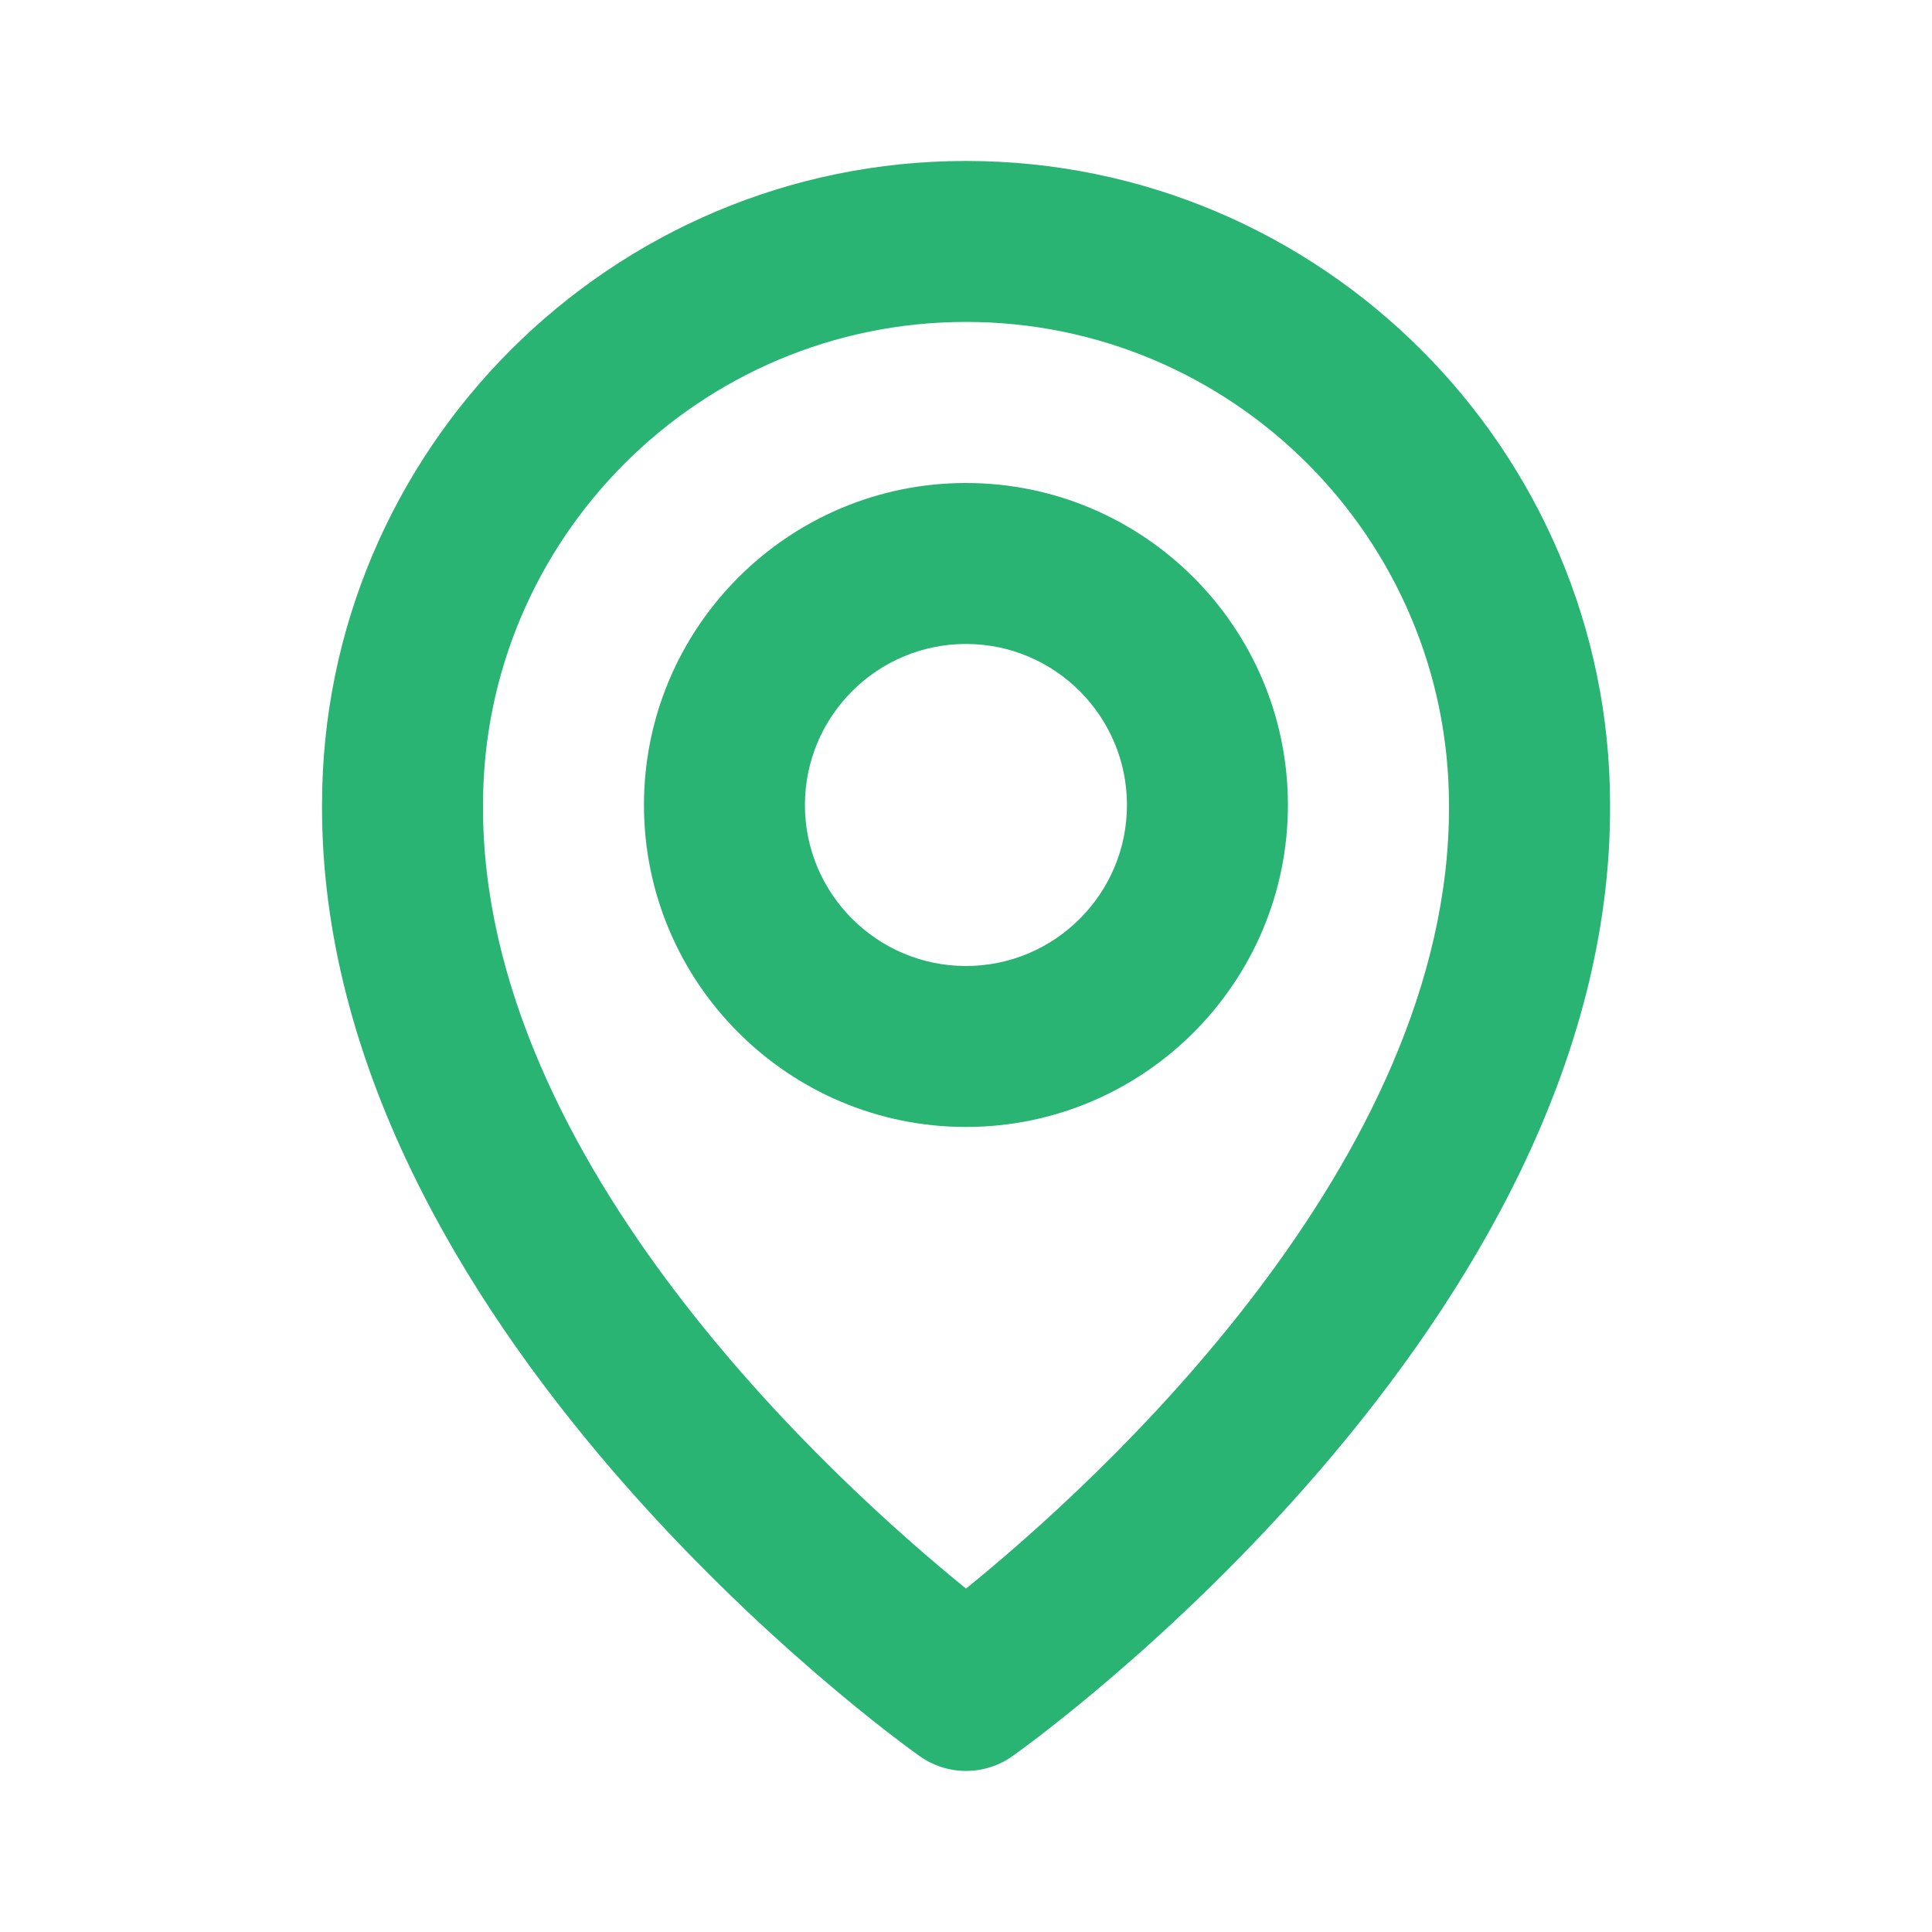 <svg width="16" height="16" viewBox="0 0 16 16" fill="none" xmlns="http://www.w3.org/2000/svg">
<path d="M8 9.333C9.47 9.333 10.666 8.137 10.666 6.667C10.666 5.196 9.47 4 8 4C6.529 4 5.333 5.196 5.333 6.667C5.333 8.137 6.529 9.333 8 9.333ZM8 5.333C8.735 5.333 9.333 5.931 9.333 6.667C9.333 7.402 8.735 8 8 8C7.264 8 6.666 7.402 6.666 6.667C6.666 5.931 7.264 5.333 8 5.333Z" fill="#29B473"/>
<path d="M7.614 14.542C7.727 14.623 7.862 14.666 8 14.666C8.139 14.666 8.274 14.623 8.387 14.542C8.59 14.399 13.353 10.96 13.334 6.666C13.334 3.726 10.941 1.333 8 1.333C5.06 1.333 2.667 3.726 2.667 6.663C2.648 10.96 7.411 14.399 7.614 14.542ZM8 2.666C10.206 2.666 12 4.46 12 6.67C12.014 9.628 9.075 12.285 8 13.156C6.926 12.284 3.986 9.627 4 6.666C4 4.46 5.794 2.666 8 2.666Z" fill="#29B473"/>
</svg>
